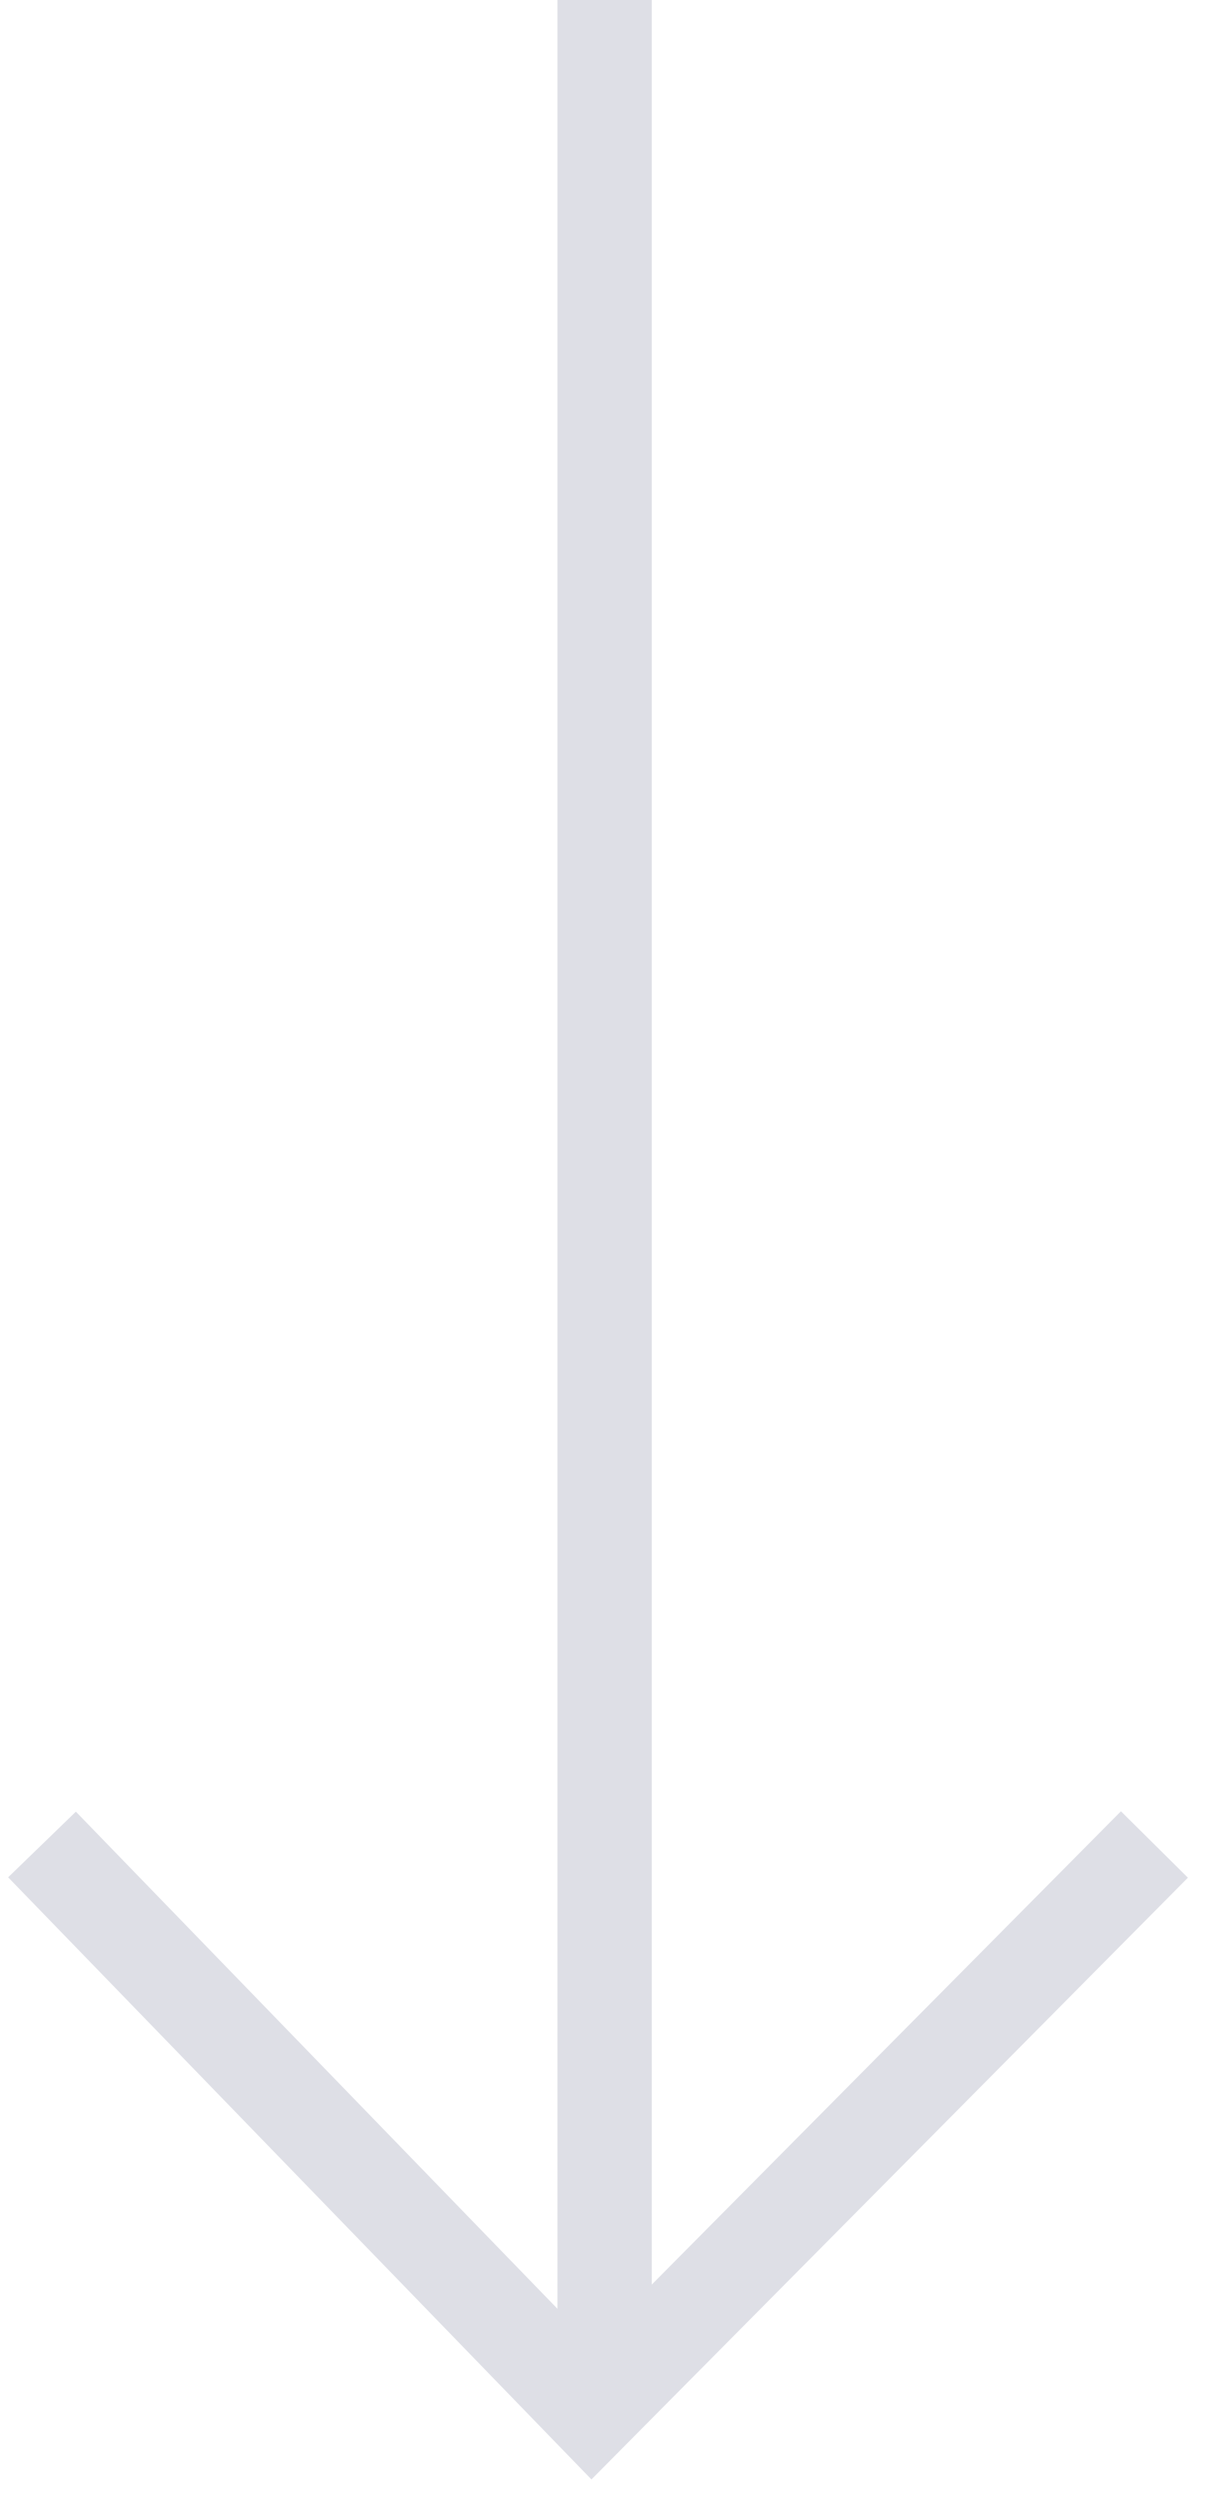 <svg width="26" height="53" viewBox="0 0 26 53" fill="none" xmlns="http://www.w3.org/2000/svg">
<path d="M12.822 0L12.822 50.8" stroke="#DEDFE6" stroke-width="2"/>
<path d="M0.891 39.102L12.551 51.134L24.482 39.102" stroke="#DEDFE6" stroke-width="2"/>
</svg>
